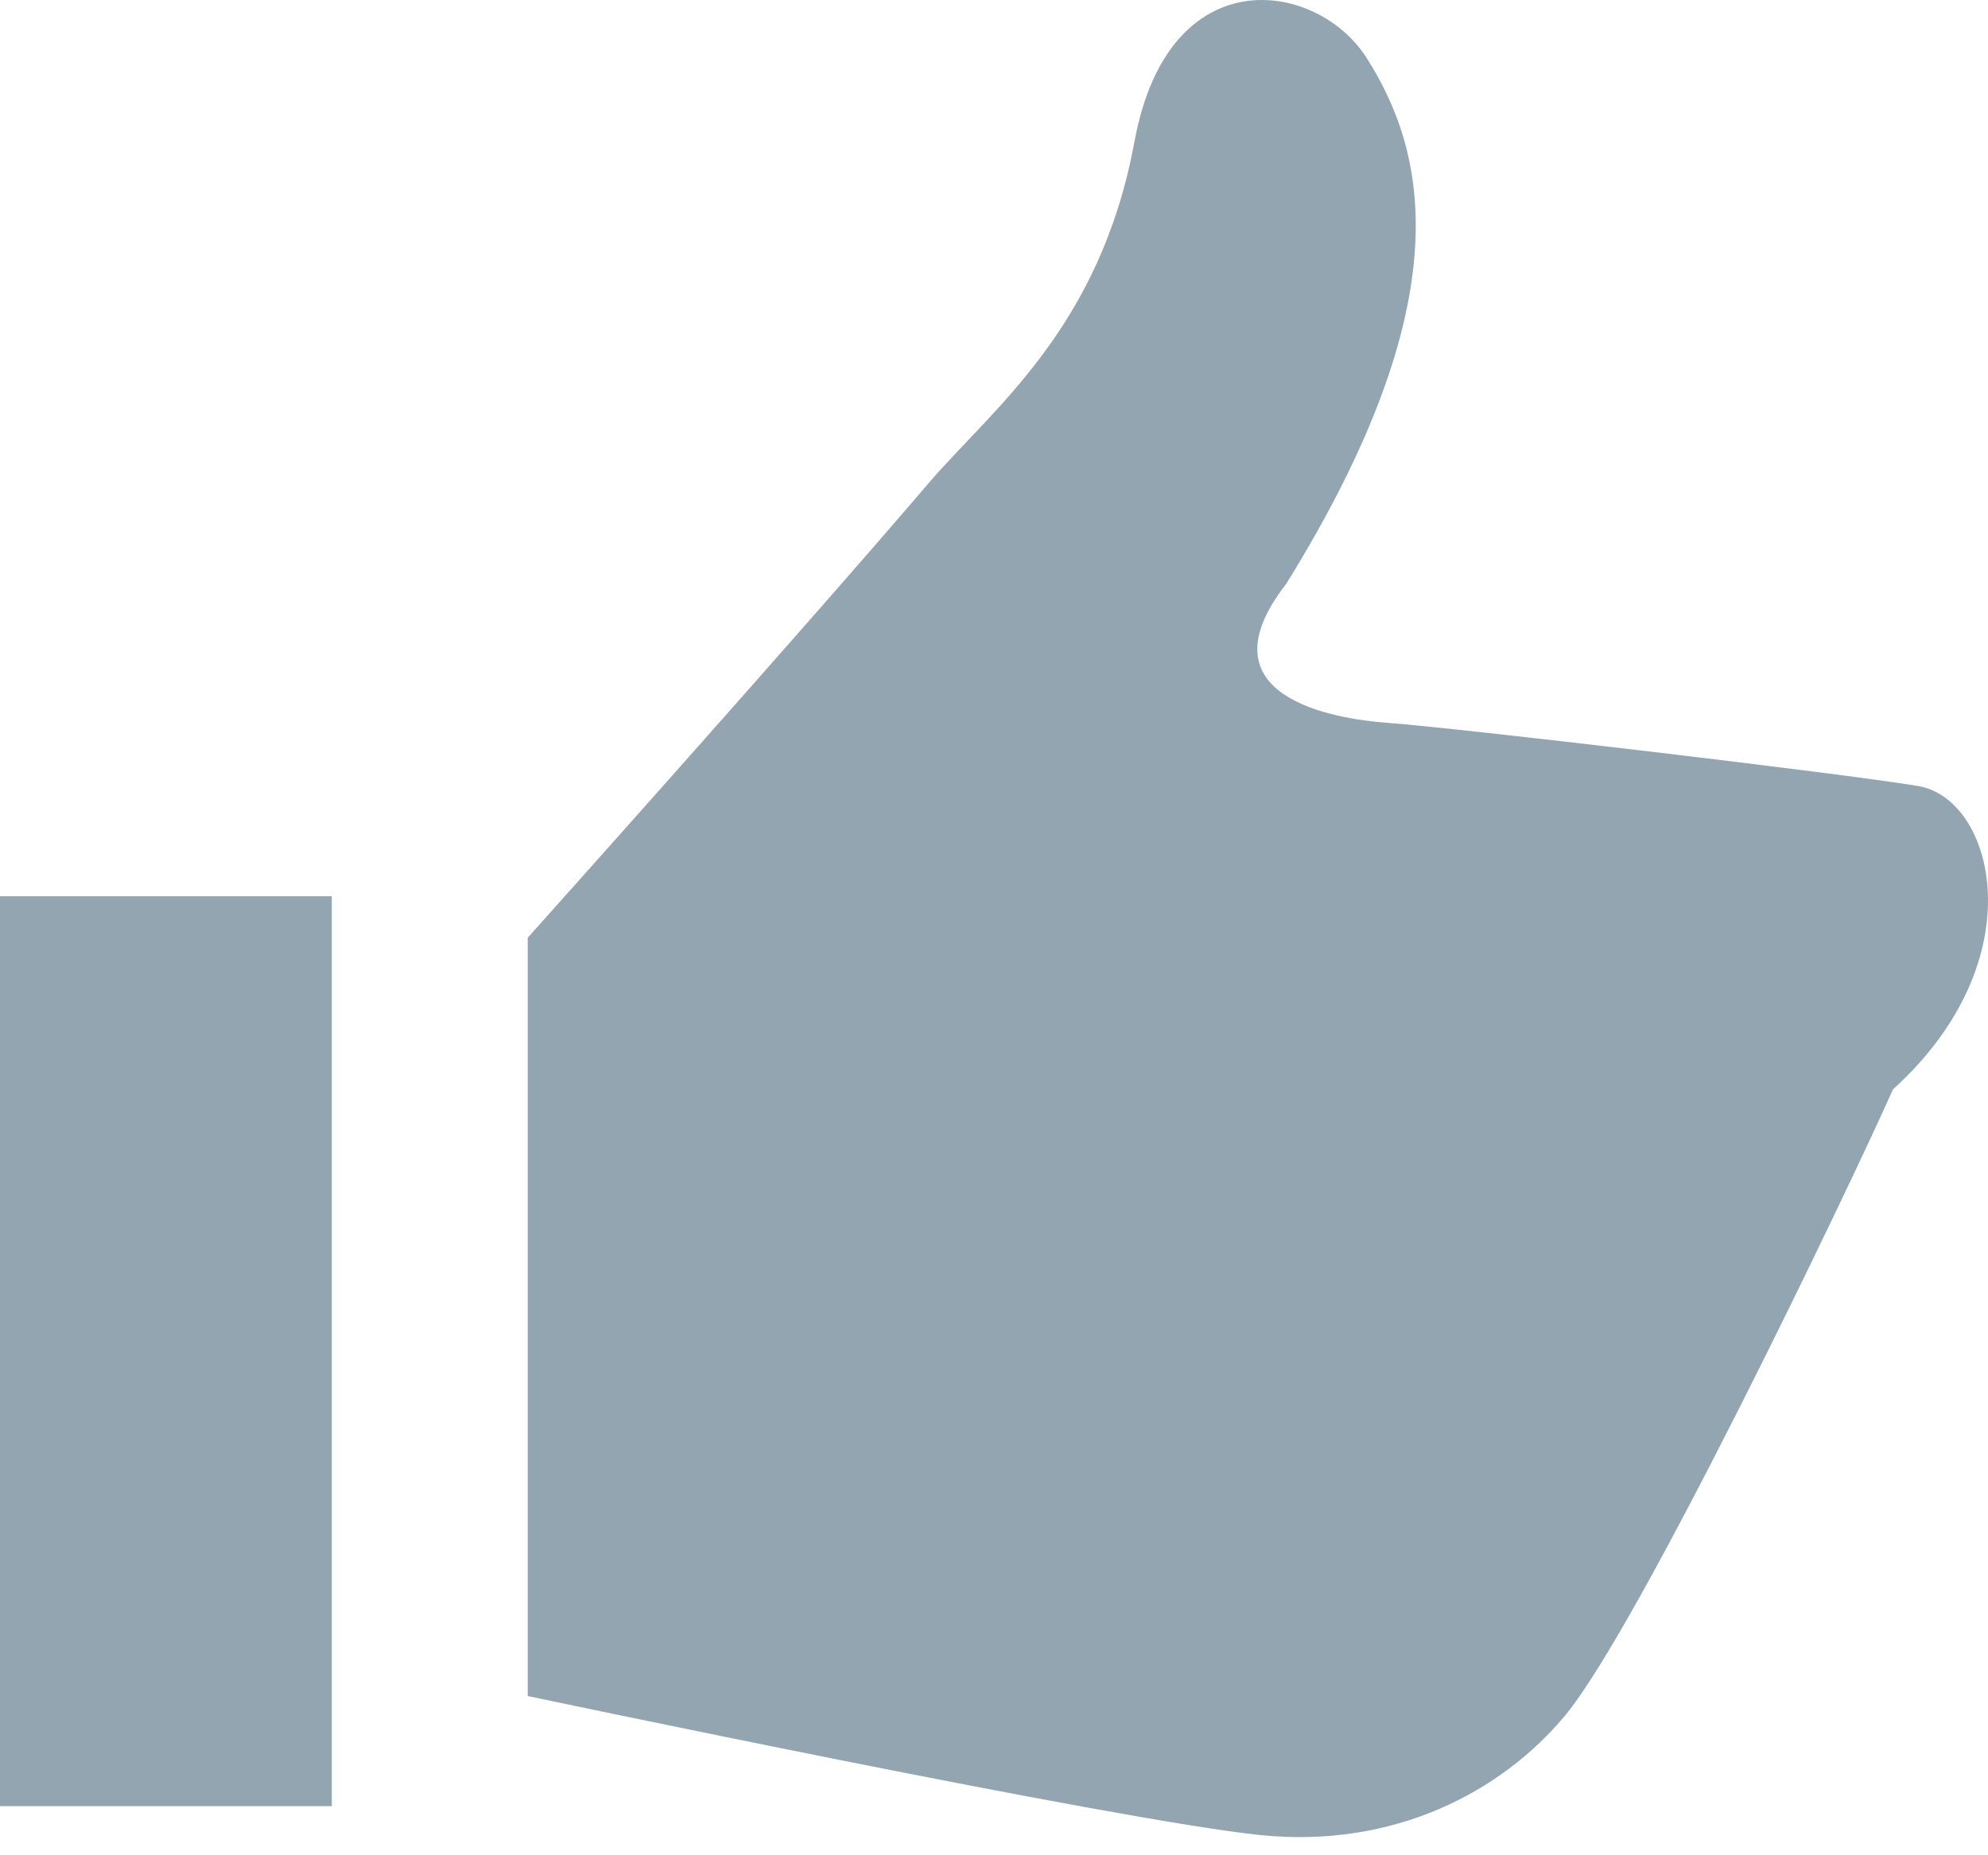 <svg width="30" height="28" viewBox="0 0 30 28" fill="none" xmlns="http://www.w3.org/2000/svg">
<path d="M28.947 11.863C27.803 11.672 21.959 10.983 20.936 10.909C20.159 10.853 18.074 10.528 19.41 8.811C22.085 4.498 21.513 2.273 20.623 0.874C19.878 -0.298 17.635 -0.652 17.12 2.135C16.598 4.965 14.979 6.163 14.011 7.295C12.046 9.595 7.964 14.152 7.964 14.152V25.597C7.964 25.597 16.864 27.477 19.028 27.696C21.039 27.899 22.66 27.041 23.614 25.896C24.734 24.552 27.92 17.894 28.566 16.441C30.732 14.48 30.092 12.054 28.947 11.863Z" fill="#93A5B1"/>
<path d="M5.007 13.526H0V27.259H5.007V13.526Z" fill="#93A5B1"/>
</svg>

